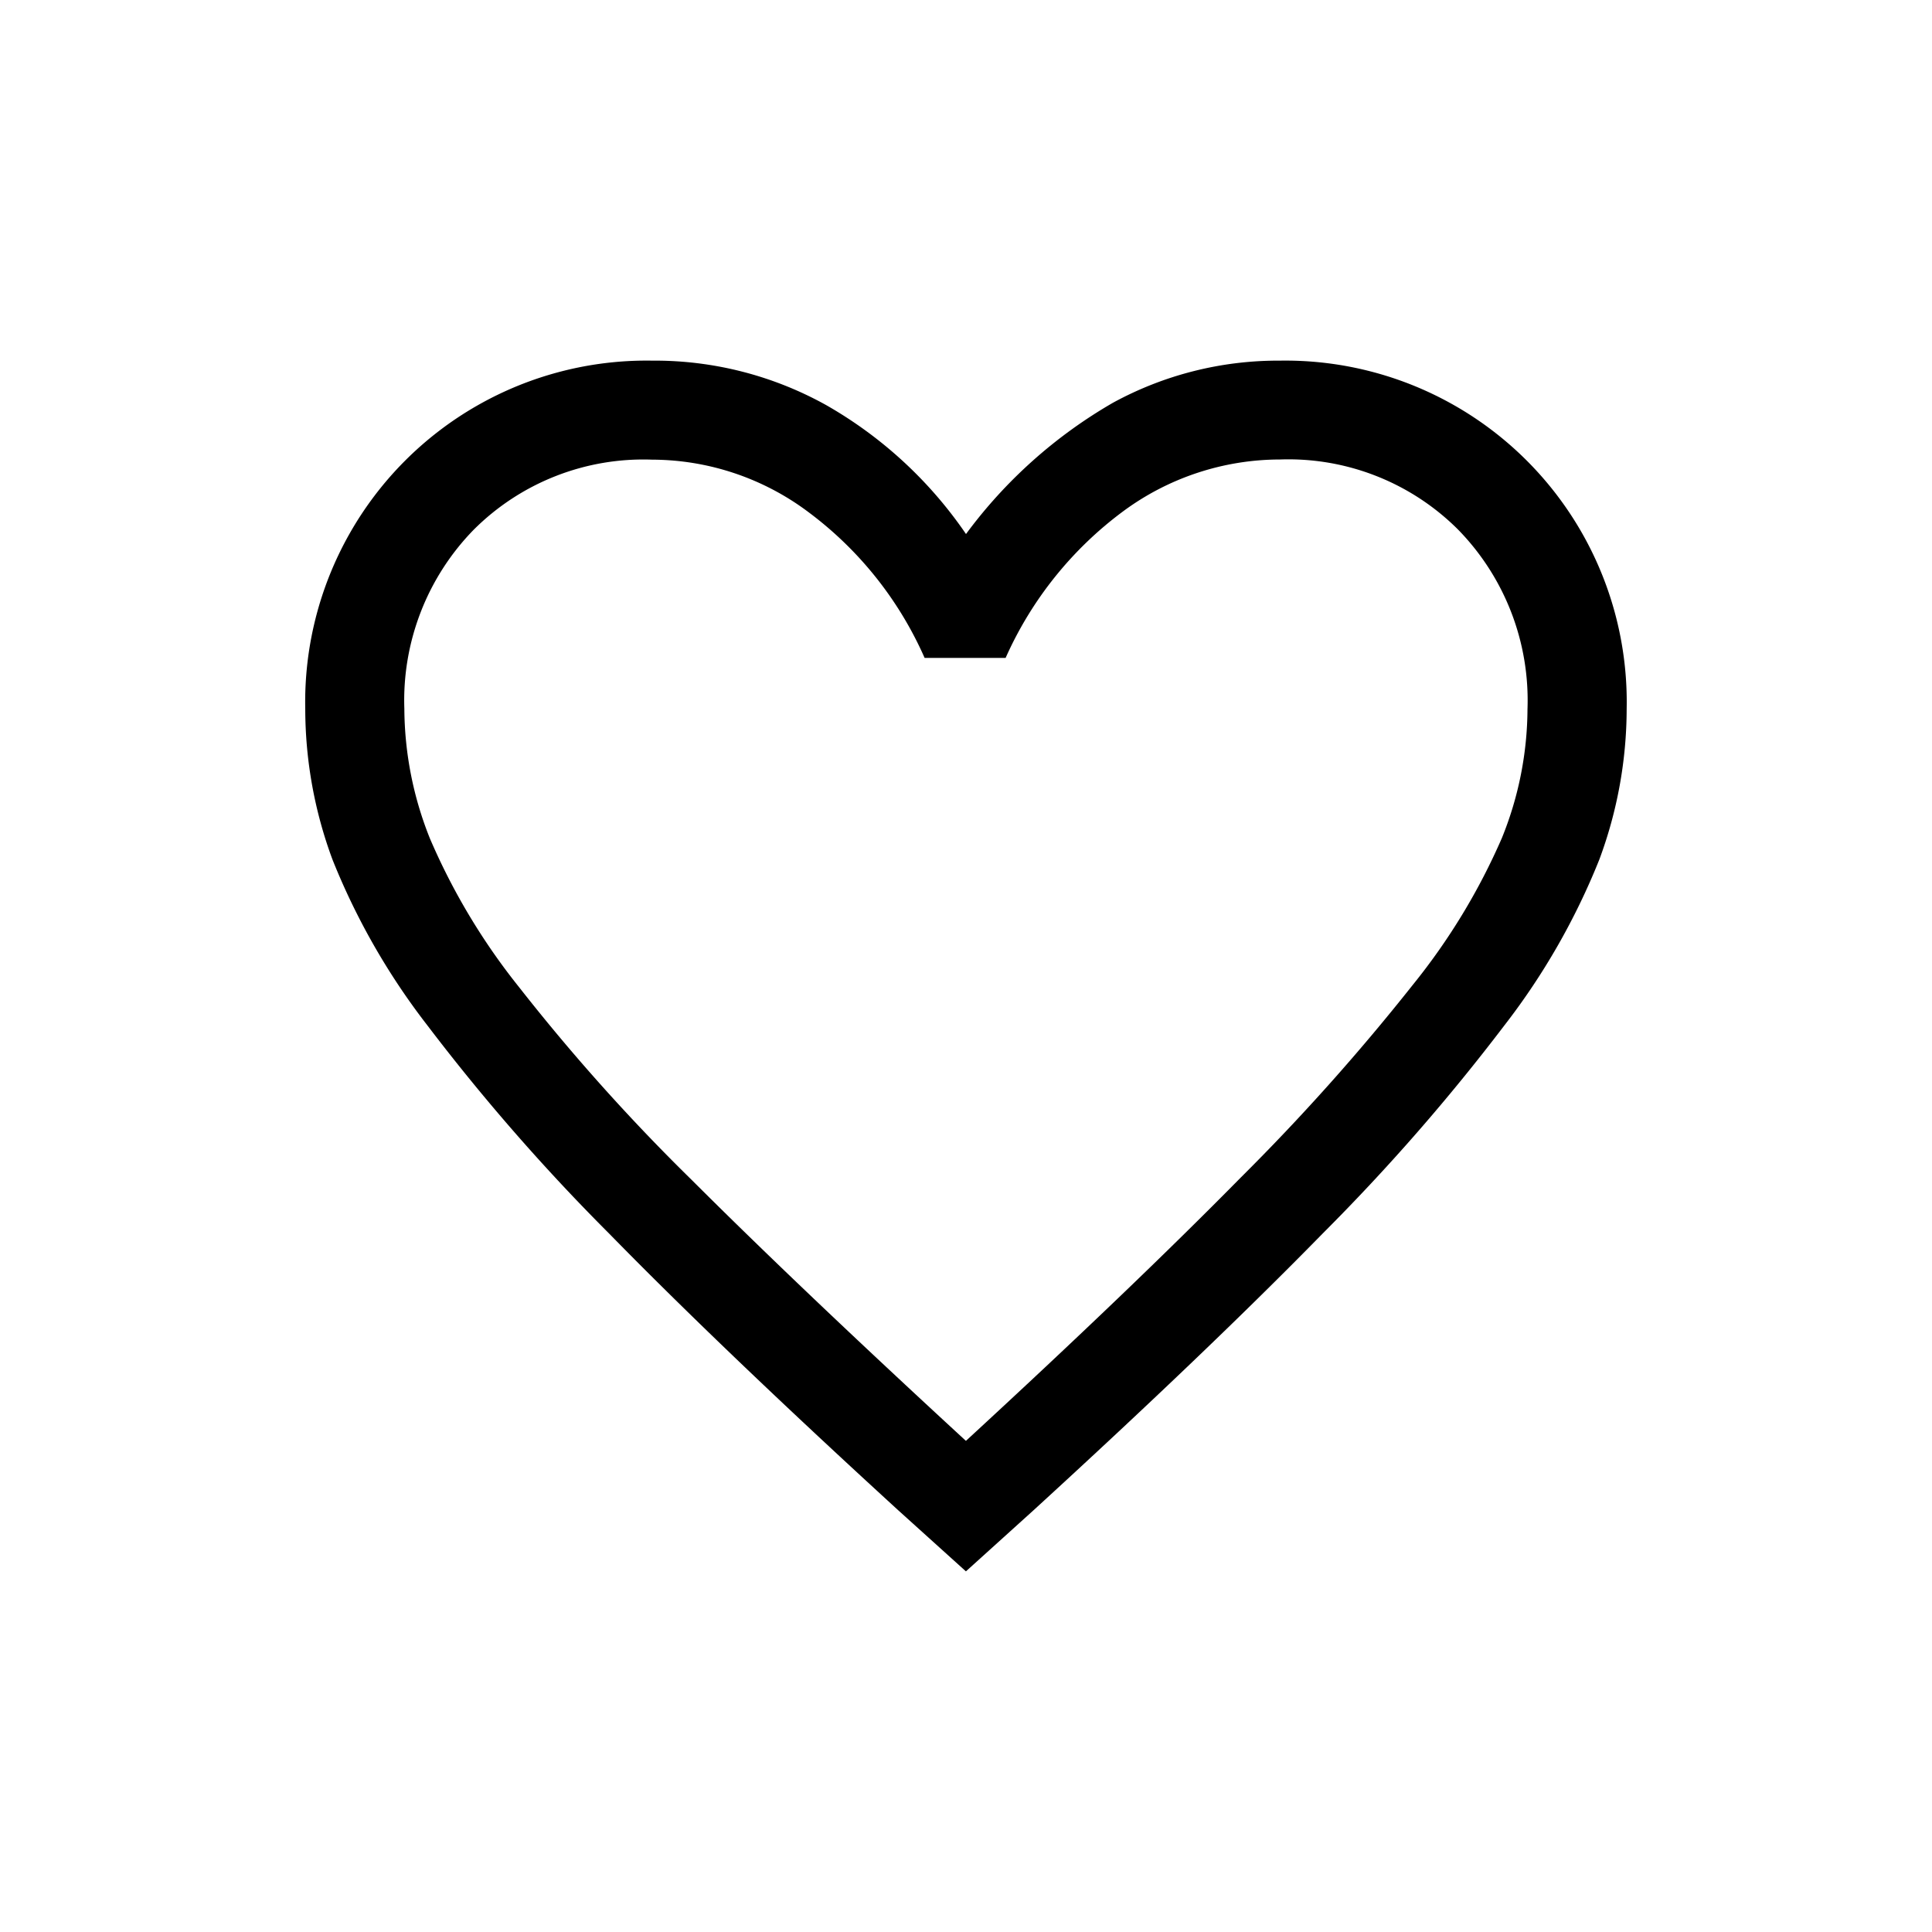 <svg id="forward_to_inbox_black_24dp" xmlns="http://www.w3.org/2000/svg" width="24" height="24" viewBox="0 0 24 24">
  <rect id="Rectangle_318" data-name="Rectangle 318" width="24" height="24" fill="none"/>
  <path id="favorite_FILL0_wght400_GRAD0_opsz48" d="M12.207,20.34l-.841-.759q-2.175-1.99-3.591-3.437a25.389,25.389,0,0,1-2.257-2.585A8.538,8.538,0,0,1,4.339,11.5,5.388,5.388,0,0,1,4,9.629,4.241,4.241,0,0,1,8.309,5.3a4.377,4.377,0,0,1,2.165.554,5.257,5.257,0,0,1,1.734,1.6,5.982,5.982,0,0,1,1.826-1.631A4.279,4.279,0,0,1,16.106,5.3a4.241,4.241,0,0,1,4.309,4.329,5.388,5.388,0,0,1-.339,1.867,8.538,8.538,0,0,1-1.18,2.062,25.389,25.389,0,0,1-2.257,2.585q-1.416,1.447-3.591,3.437Zm0-1.621q2.072-1.908,3.416-3.273a27.1,27.1,0,0,0,2.134-2.39,7.918,7.918,0,0,0,1.108-1.826,4.305,4.305,0,0,0,.318-1.6A3.034,3.034,0,0,0,18.322,7.4a2.981,2.981,0,0,0-2.216-.872,3.283,3.283,0,0,0-1.949.646A4.588,4.588,0,0,0,12.7,8.993H11.694a4.538,4.538,0,0,0-1.436-1.806,3.249,3.249,0,0,0-1.949-.657A2.981,2.981,0,0,0,6.093,7.4a3.034,3.034,0,0,0-.862,2.226,4.384,4.384,0,0,0,.318,1.611,7.991,7.991,0,0,0,1.108,1.847A24.626,24.626,0,0,0,8.8,15.477Q10.156,16.831,12.207,18.719ZM12.207,12.625Z" transform="translate(-0.208 -0.82)" fill="#000"/>
</svg>
